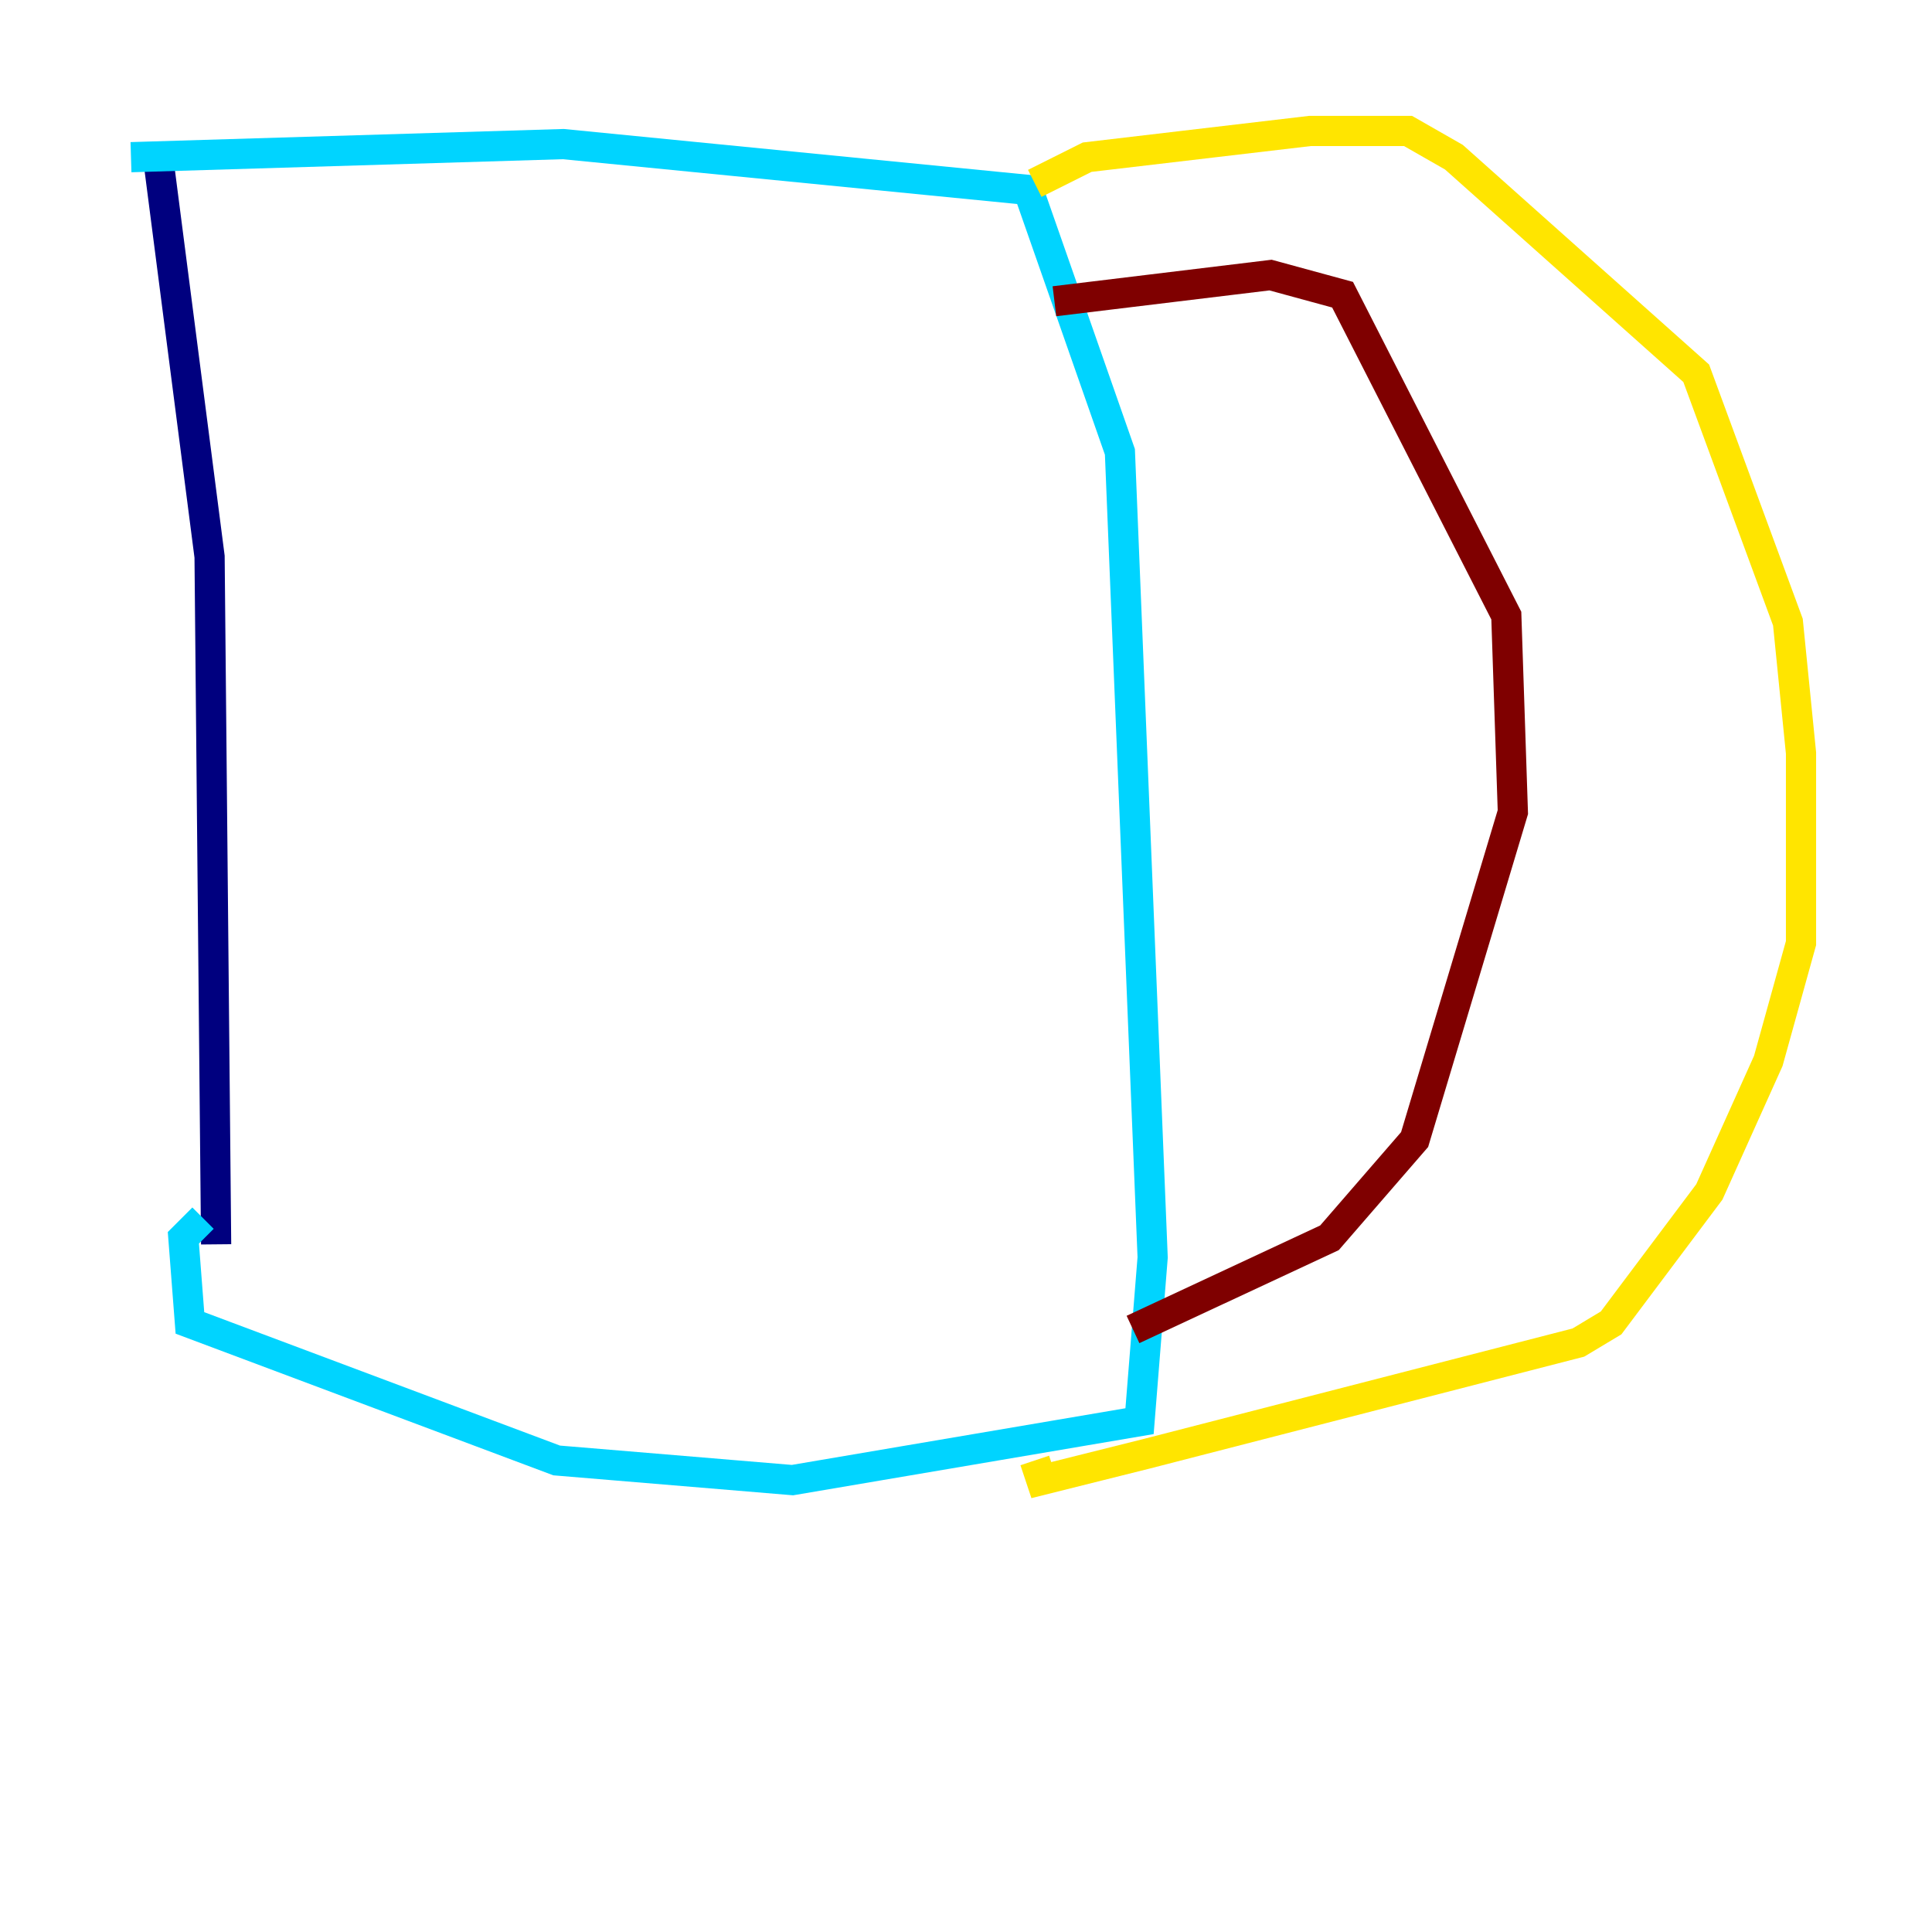 <?xml version="1.0" encoding="utf-8" ?>
<svg baseProfile="tiny" height="128" version="1.2" viewBox="0,0,128,128" width="128" xmlns="http://www.w3.org/2000/svg" xmlns:ev="http://www.w3.org/2001/xml-events" xmlns:xlink="http://www.w3.org/1999/xlink"><defs /><polyline fill="none" points="10.414,9.98 13.885,36.881 14.319,82.441" stroke="#00007f" stroke-width="2" /><polyline fill="none" points="8.678,10.414 37.315,9.546 68.122,12.583 74.197,29.939 76.366,83.308 75.498,94.156 52.502,98.061 36.881,96.759 12.583,87.647 12.149,82.007 13.451,80.705" stroke="#00d4ff" stroke-width="2" /><polyline fill="none" points="68.556,12.149 72.027,10.414 86.78,8.678 93.288,8.678 96.325,10.414 112.38,24.732 118.454,41.22 119.322,49.898 119.322,62.481 117.153,70.291 113.248,78.969 106.739,87.647 104.57,88.949 75.932,96.325 68.99,98.061 68.556,96.759" stroke="#ffe500" stroke-width="2" /><polyline fill="none" points="69.858,19.959 84.176,18.224 88.949,19.525 99.797,40.786 100.231,53.803 93.722,75.498 88.081,82.007 75.064,88.081" stroke="#7f0000" stroke-width="2" /></svg>